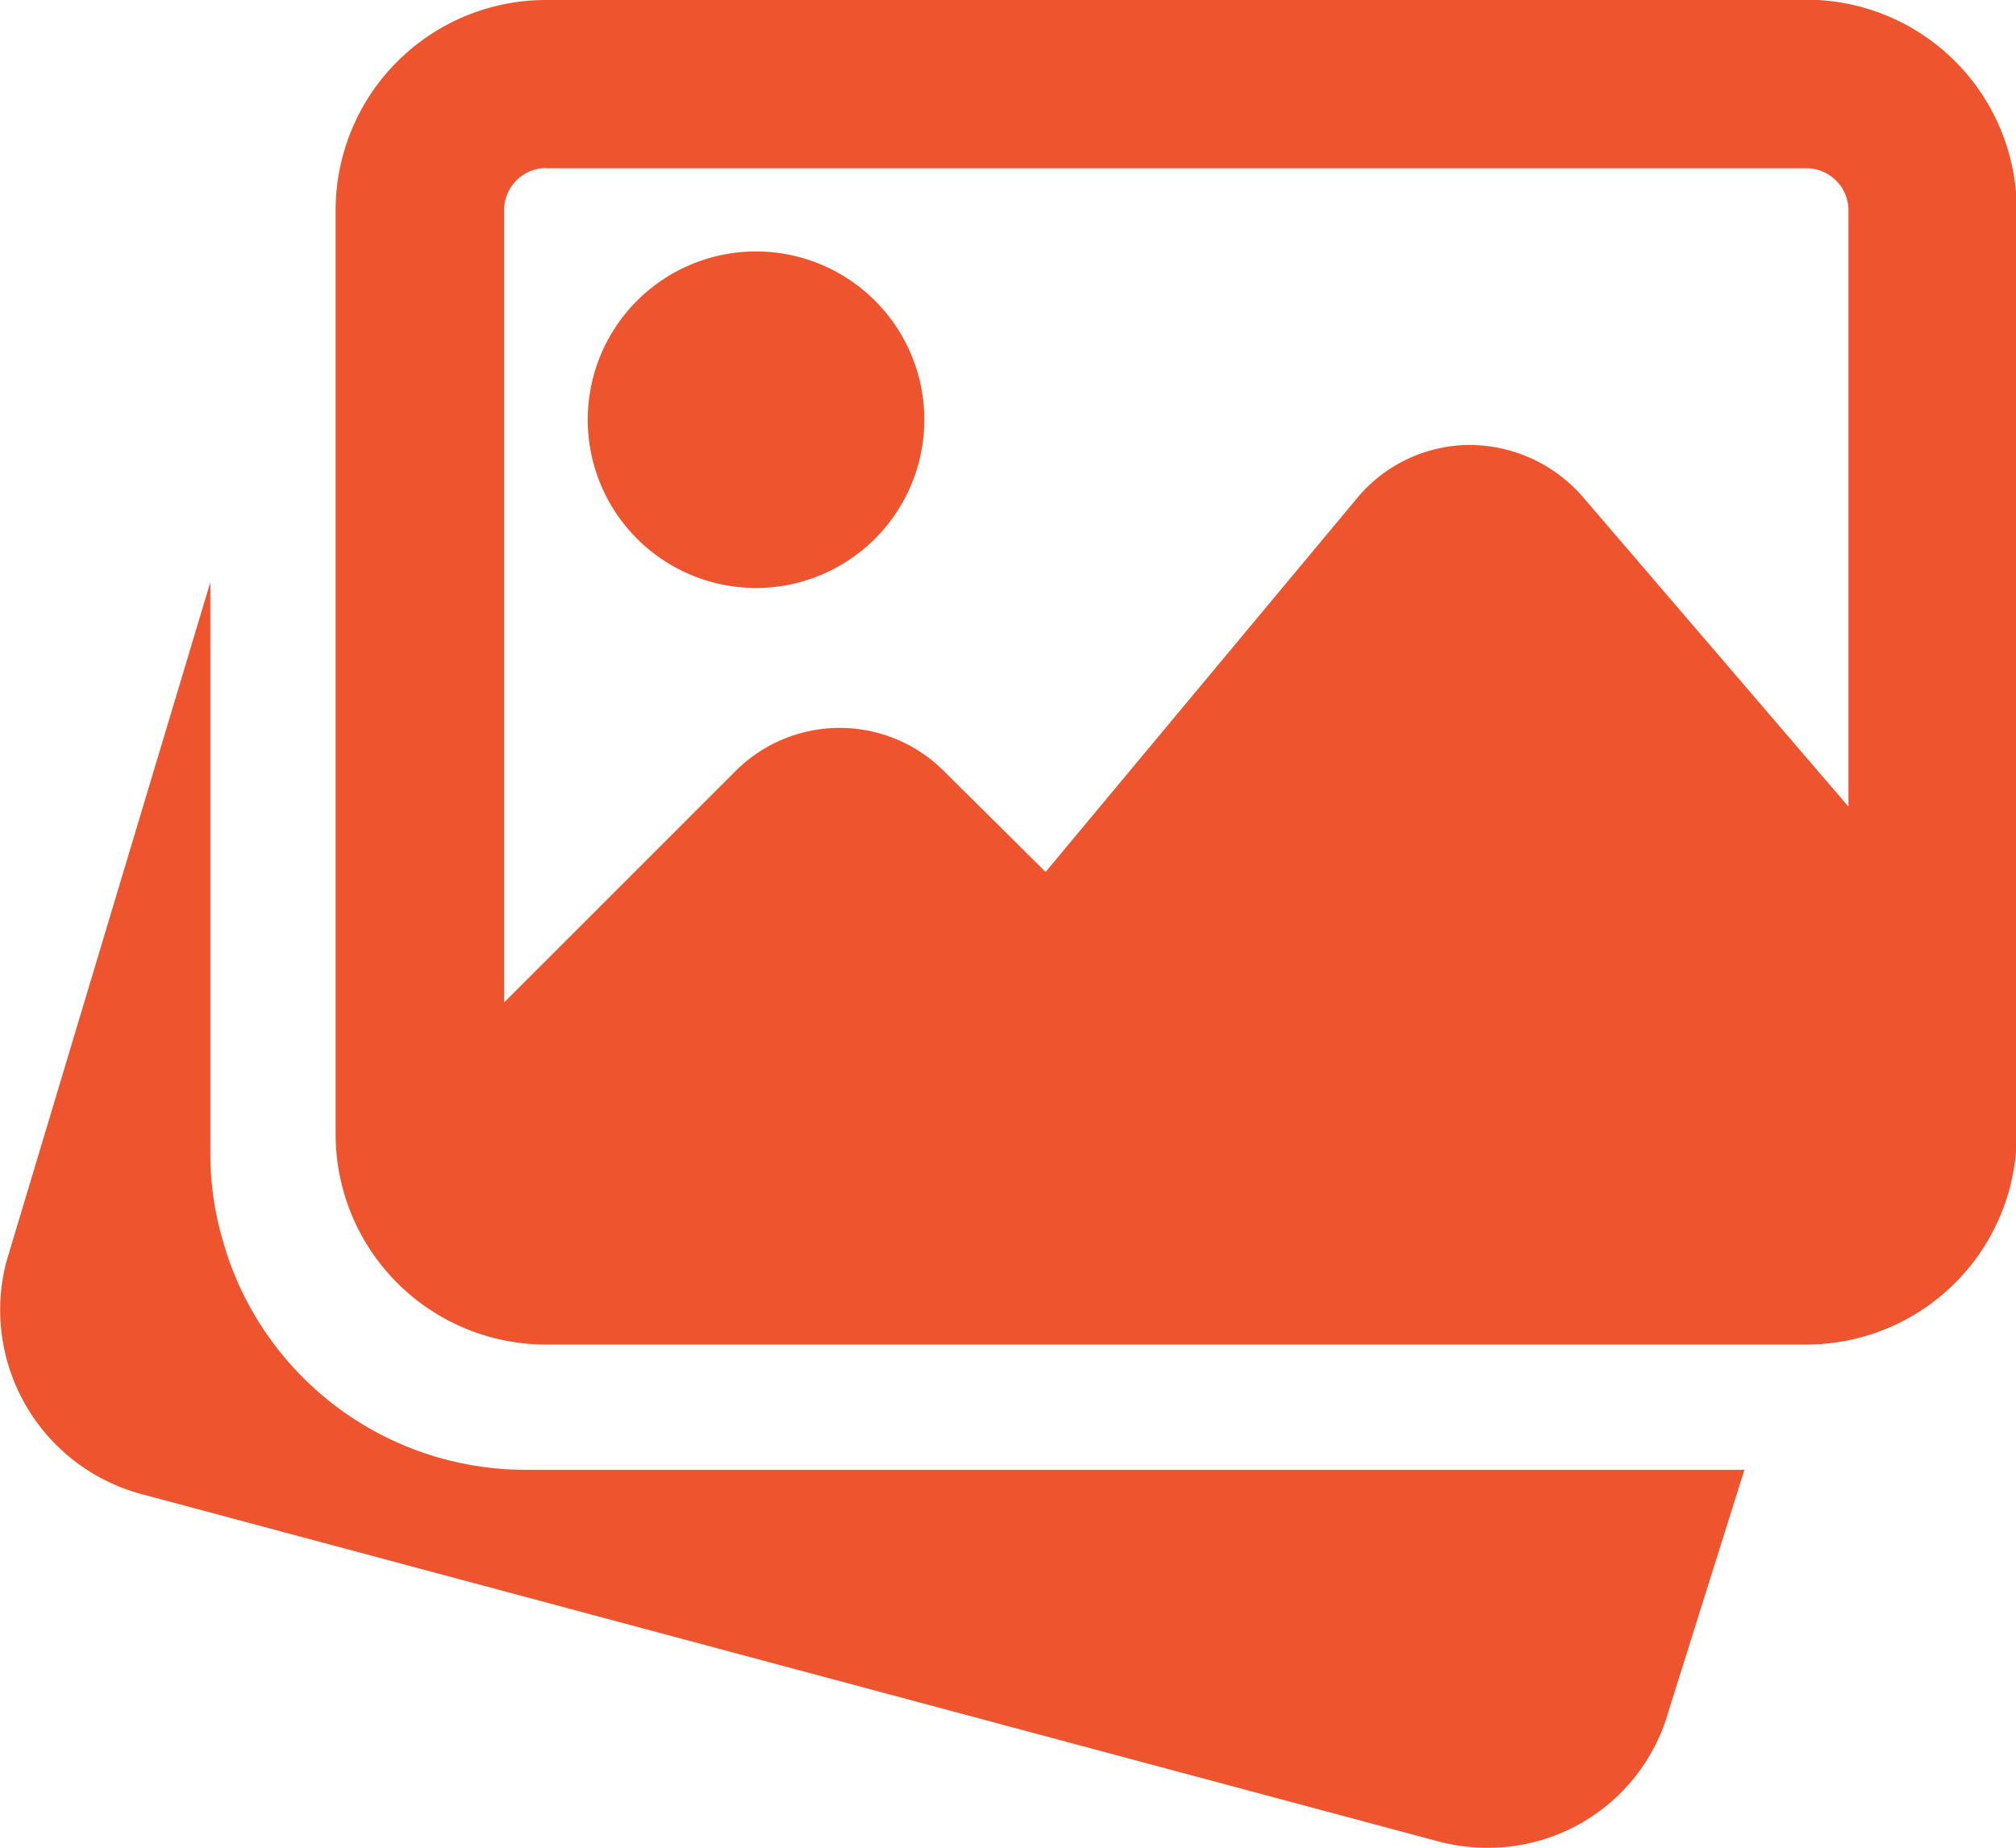 <svg xmlns="http://www.w3.org/2000/svg" width="19.167" height="17.57" viewBox="0 0 19.167 17.57">
  <g id="image" transform="translate(0 -0.492)">
    <path id="Path_129" data-name="Path 129" d="M4.991,156.815a2.99,2.99,0,0,1-2.829-2.037l-.028-.092A2.915,2.915,0,0,1,2,153.82v-5.445L.059,154.842a1.814,1.814,0,0,0,1.271,2.2L13.68,160.35a1.832,1.832,0,0,0,.46.059,1.781,1.781,0,0,0,1.726-1.306l.719-2.288Zm0,0" transform="translate(0 -142.347)" fill="#ee542d"/>
    <path id="Path_130" data-name="Path 130" d="M150.918,67.687a1.6,1.6,0,1,0-1.6-1.6A1.6,1.6,0,0,0,150.918,67.687Zm0,0" transform="translate(-143.73 -61.604)" fill="#ee542d"/>
    <path id="Path_131" data-name="Path 131" d="M99.3.492H87.317a2,2,0,0,0-2,2v8.785a2,2,0,0,0,2,2H99.3a2,2,0,0,0,2-2V2.489a2,2,0,0,0-2-2Zm-11.98,1.6H99.3a.4.4,0,0,1,.4.4v5.67L97.173,5.215A1.431,1.431,0,0,0,96.1,4.723a1.4,1.4,0,0,0-1.067.5l-2.966,3.56L91.1,7.824a1.4,1.4,0,0,0-1.981,0l-2.2,2.2V2.489A.4.4,0,0,1,87.317,2.09Zm0,0" transform="translate(-82.126)" fill="#ee542d"/>
  </g>
</svg>
